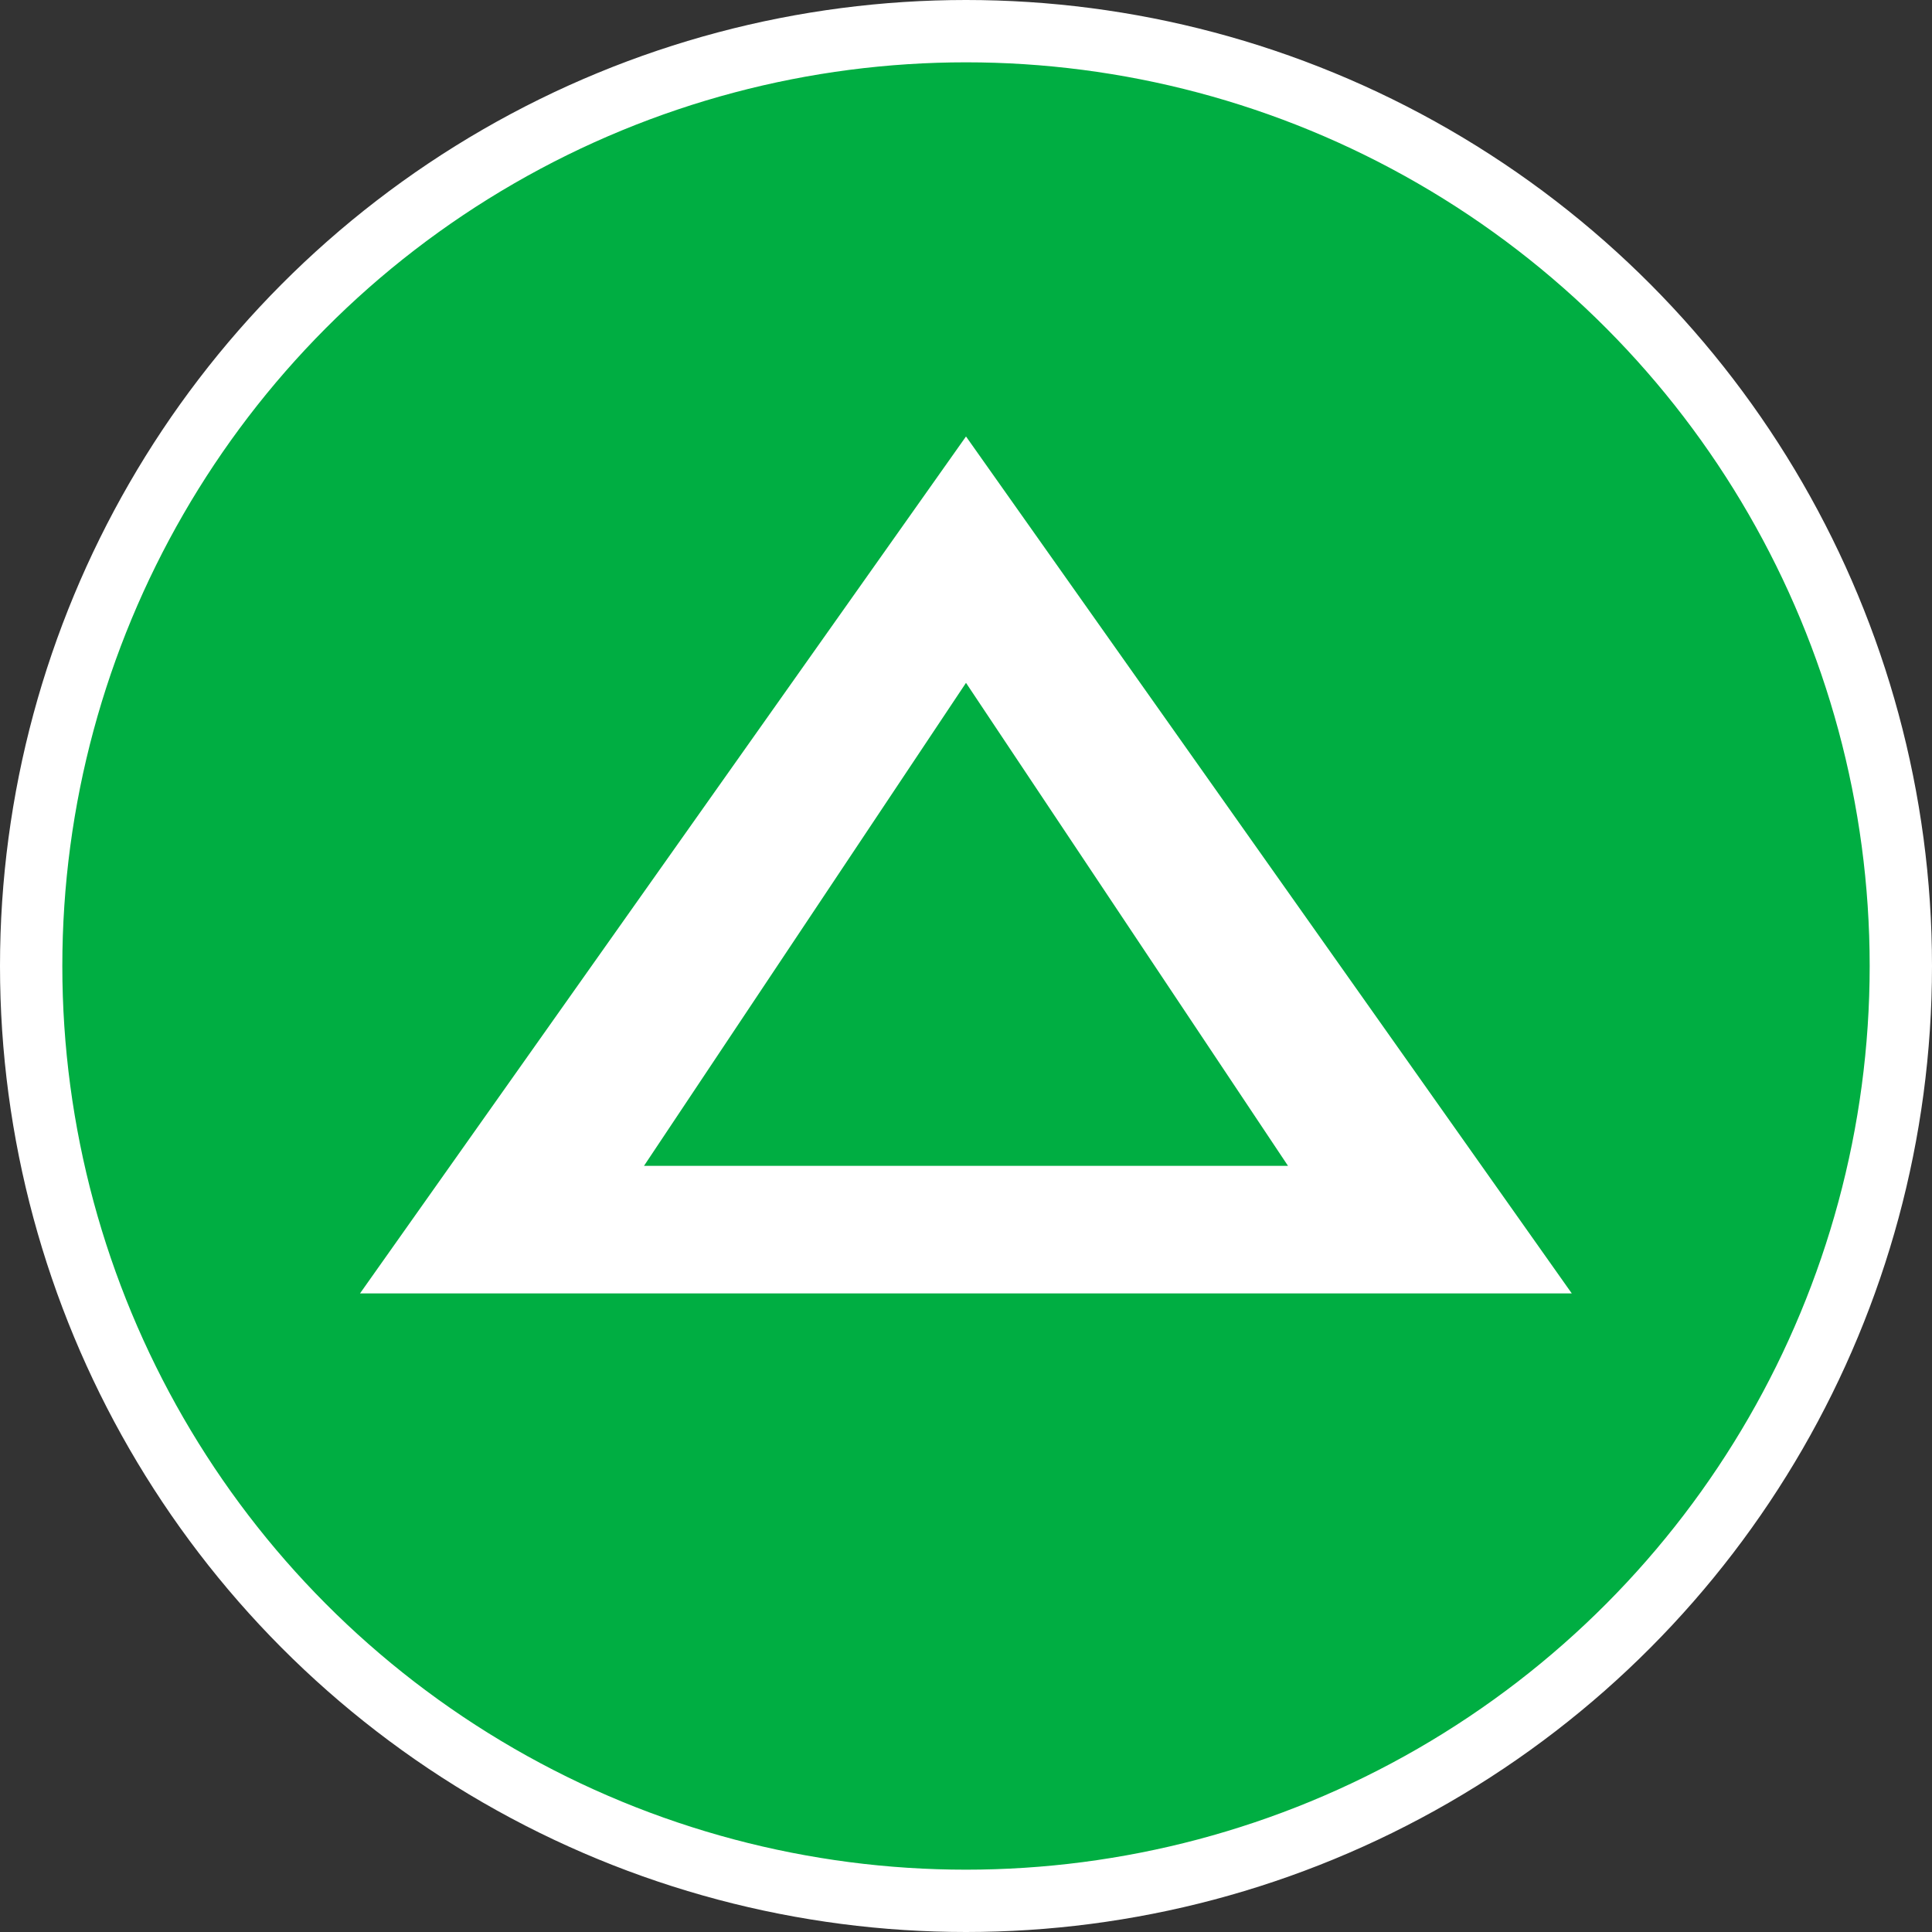 <?xml version="1.0" encoding="UTF-8"?>
<!DOCTYPE svg PUBLIC "-//W3C//DTD SVG 1.1//EN" "http://www.w3.org/Graphics/SVG/1.1/DTD/svg11.dtd">
<svg xmlns="http://www.w3.org/2000/svg" xmlns:xlink="http://www.w3.org/1999/xlink" version="1.1" width="93px" height="93px" viewBox="-0.5 -0.5 93 93"><rect x="-0.5" y="-0.5" width="93" height="93" fill="#333333" stroke="none"/><defs/><g><g><ellipse cx="46" cy="46" rx="45" ry="45" fill="#00ae42" stroke="#ffffff" stroke-width="3" pointer-events="all"/></g><g><path d="M 25.37 11.96 L 66.62 41.13 L 25.37 70.29 Z" fill="rgb(255, 255, 255)" stroke="none" transform="rotate(270,46,41.13)" pointer-events="all"/></g><g><path d="M 34.38 28.5 L 57.63 44 L 34.38 59.5 Z" fill="#00ae42" stroke="none" transform="rotate(270,46,44)" pointer-events="all"/></g></g></svg>